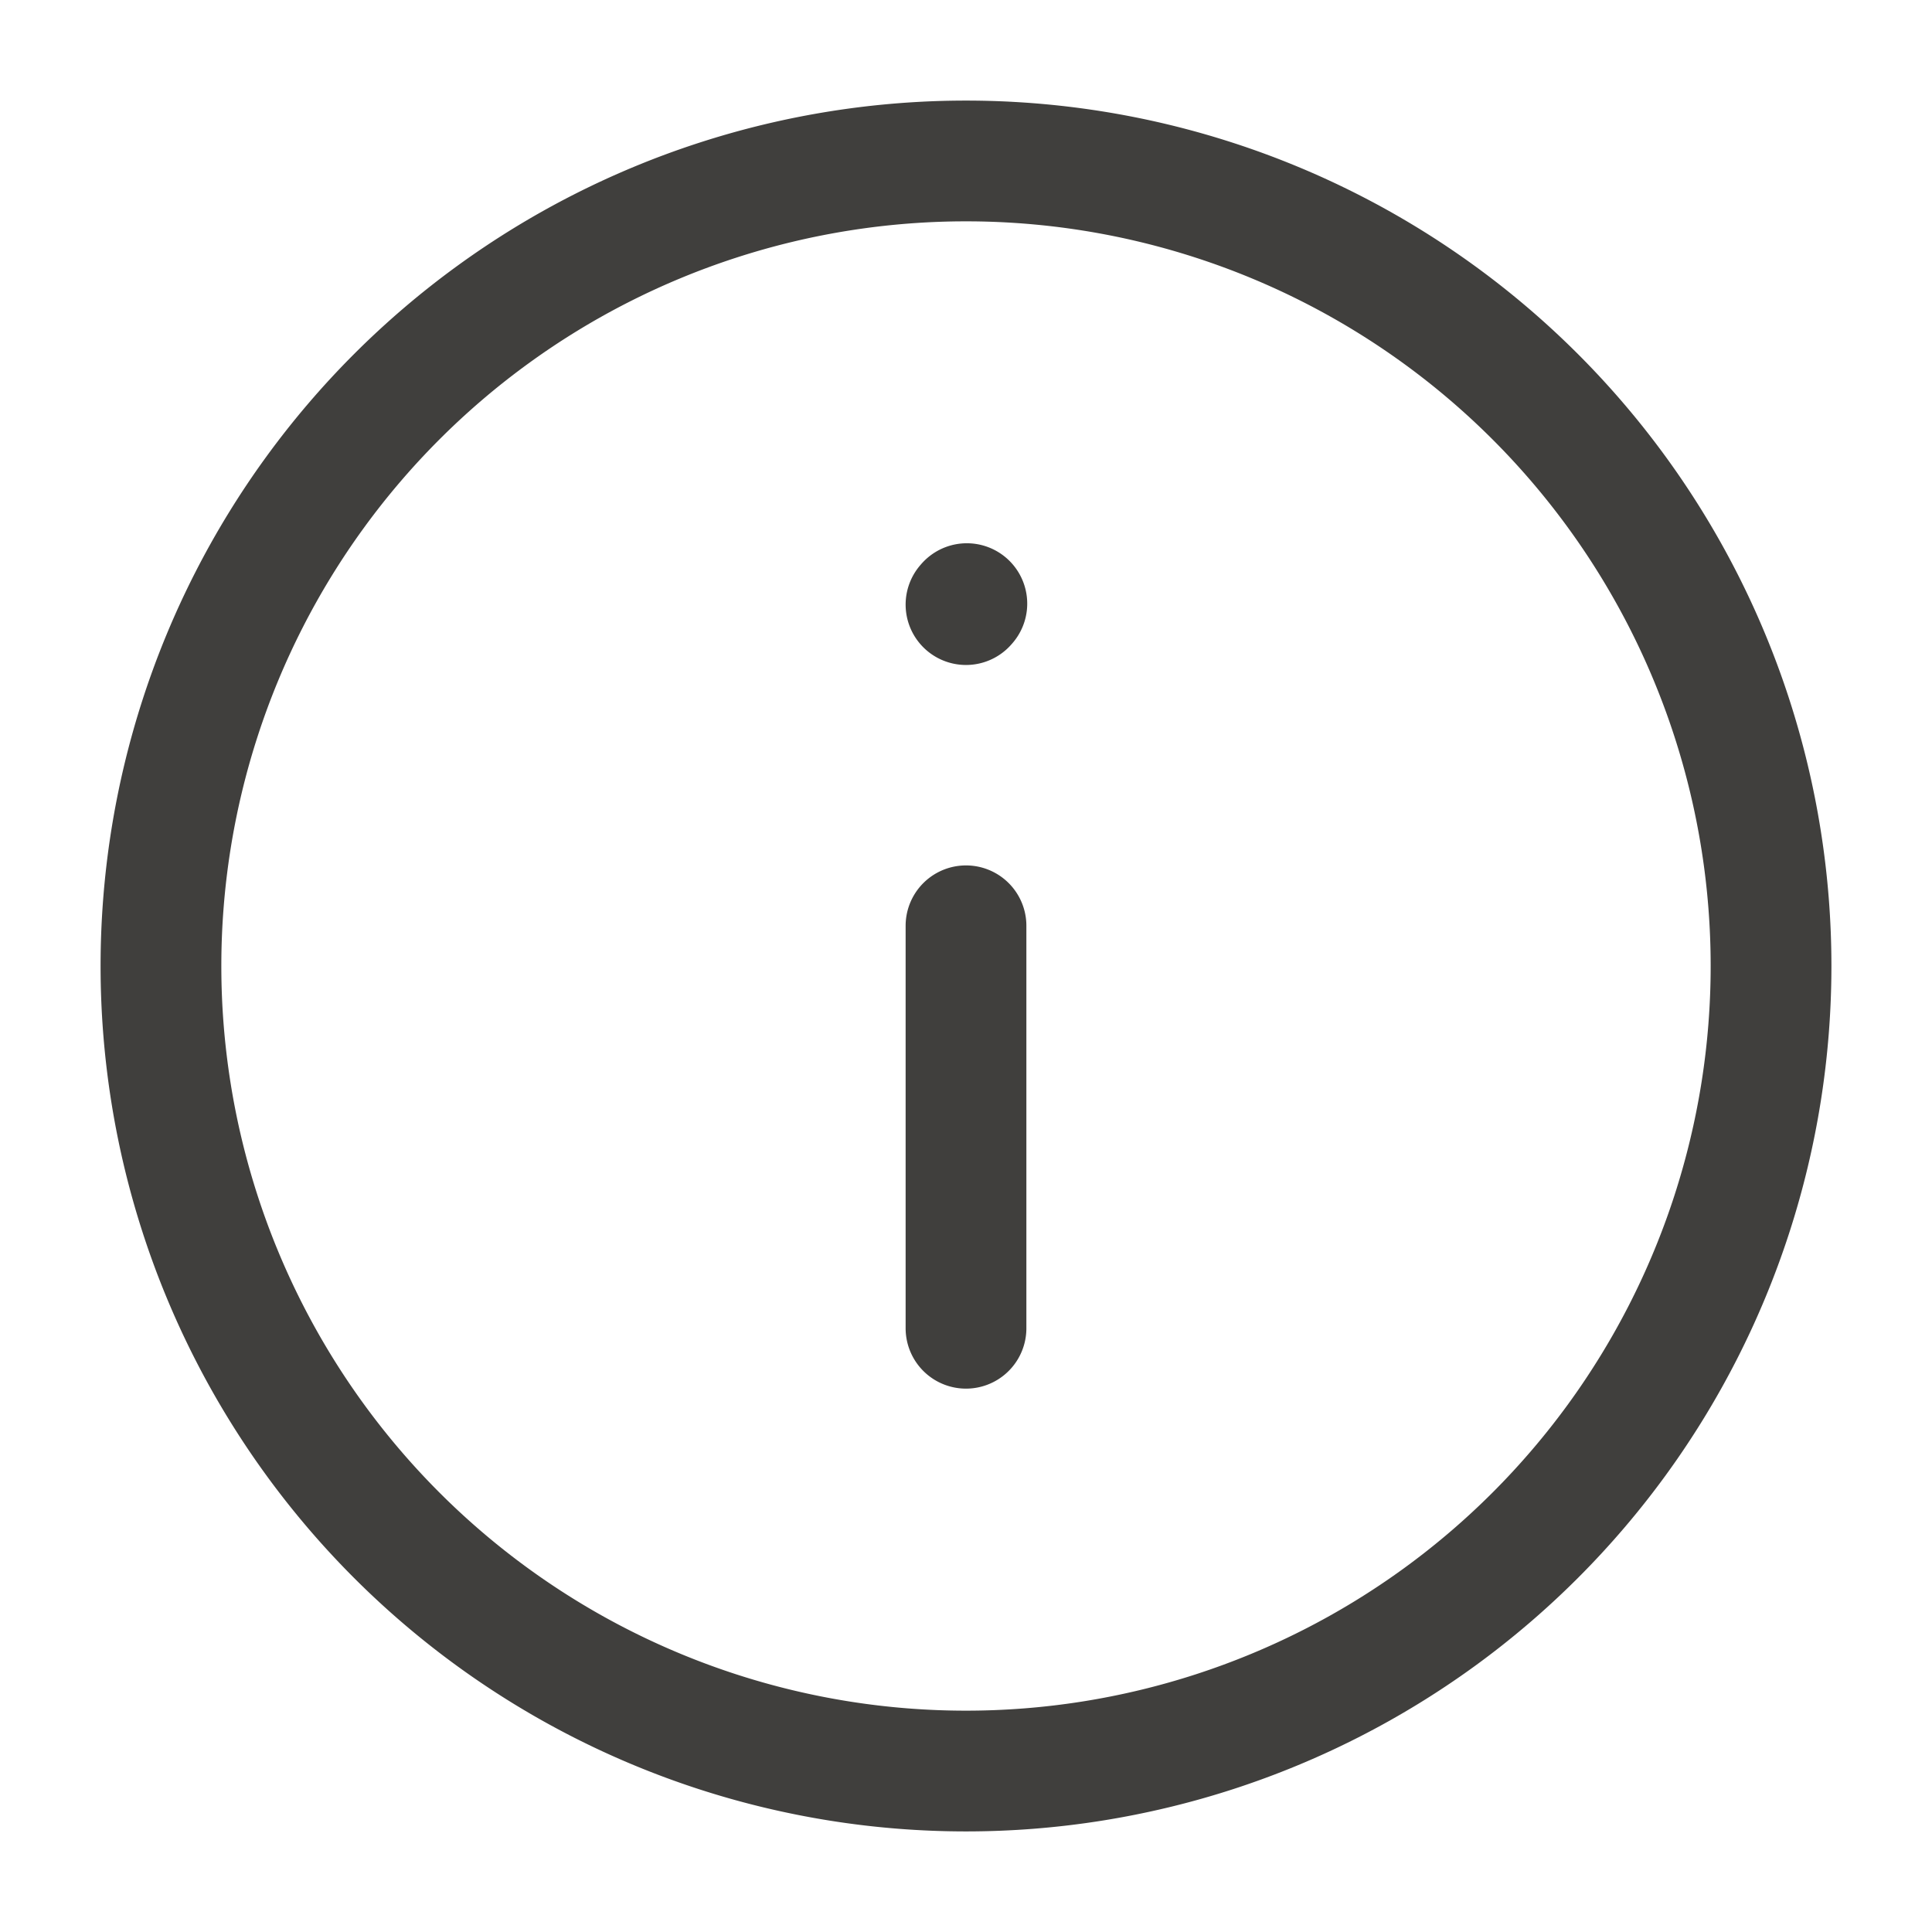 <svg width="16" height="16" fill="none" xmlns="http://www.w3.org/2000/svg"><g clip-path="url(#a)" stroke="#403F3D" stroke-linecap="round" stroke-linejoin="round"><path d="M8 7.667V11m0-5.993.007-.008M8 14.667A6.667 6.667 0 1 0 8 1.333a6.667 6.667 0 0 0 0 13.334Z"/></g><defs><clipPath id="a"><path fill="#fff" d="M0 0h16v16H0z"/></clipPath></defs></svg>